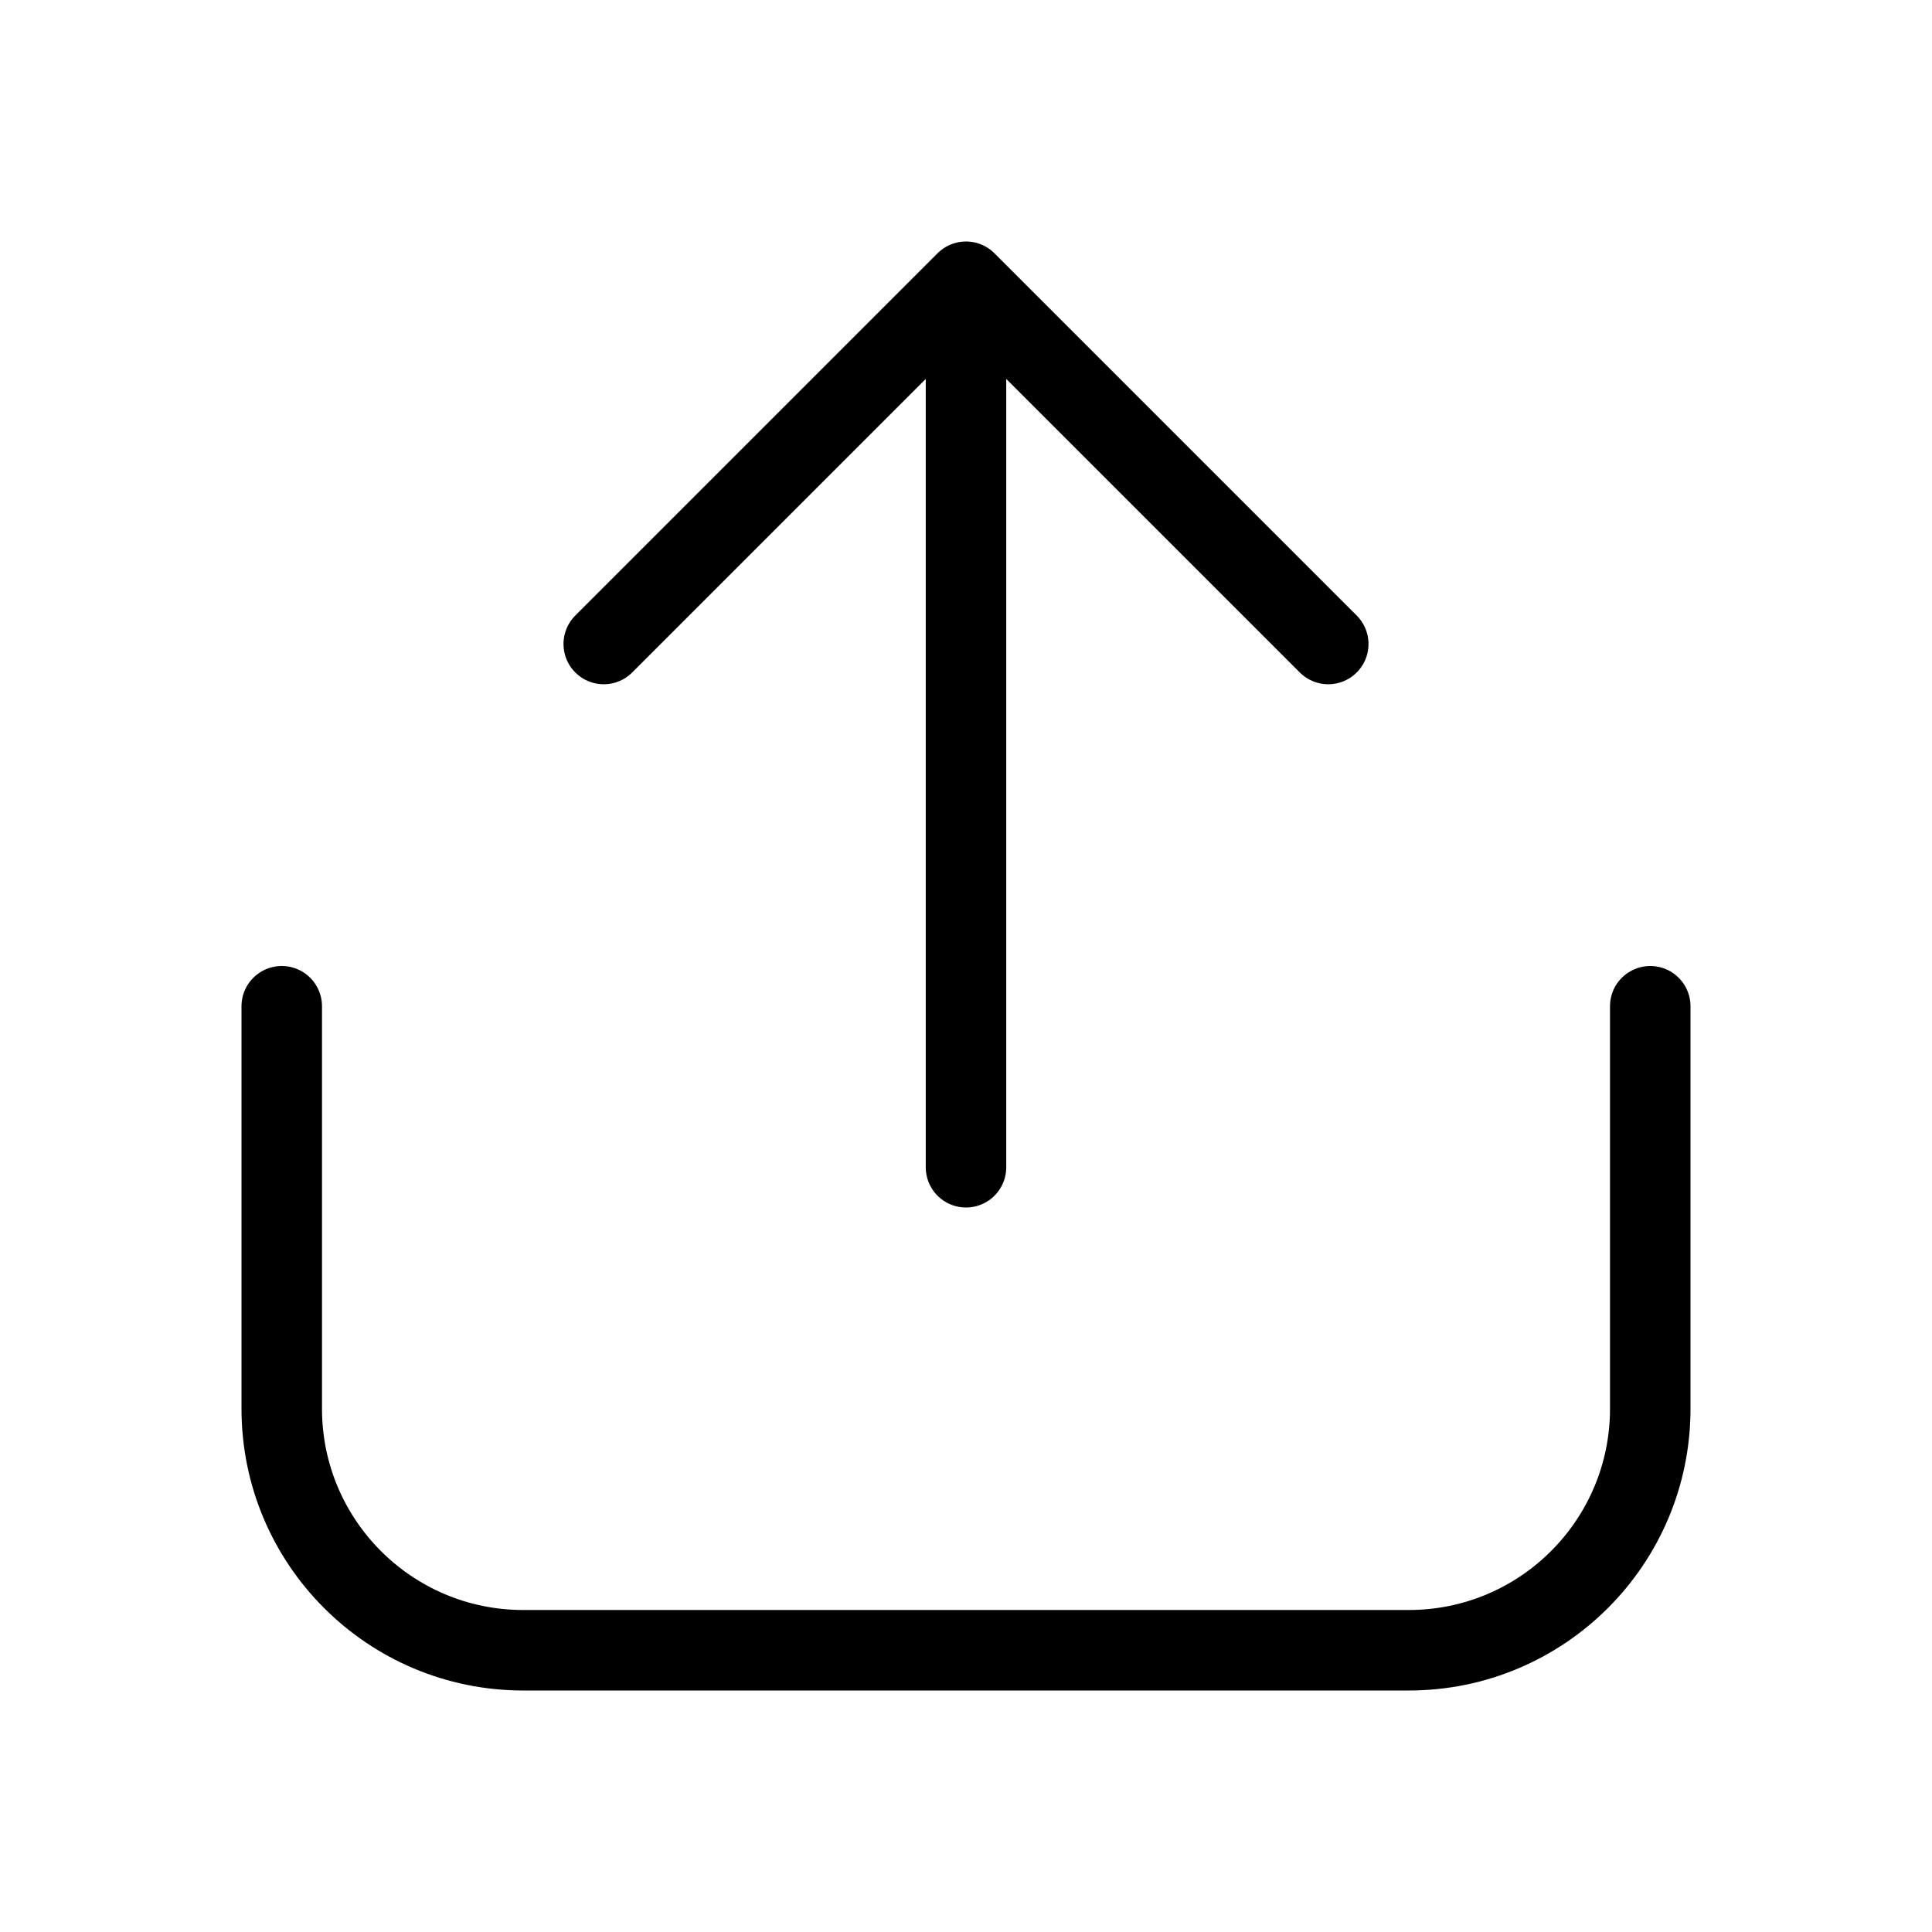 <svg width="24" height="24" viewBox="0 0 24 24" fill="none" xmlns="http://www.w3.org/2000/svg">
<path d="M12 3.5V14.5M12 3.5L16.5 8M12 3.5L7.5 8M20.5 12.5V17.5C20.5 19.157 19.157 20.5 17.5 20.5H6.5C4.843 20.5 3.5 19.157 3.5 17.5V12.5" stroke="black" stroke-linecap="round" stroke-linejoin="round"/>
</svg>
